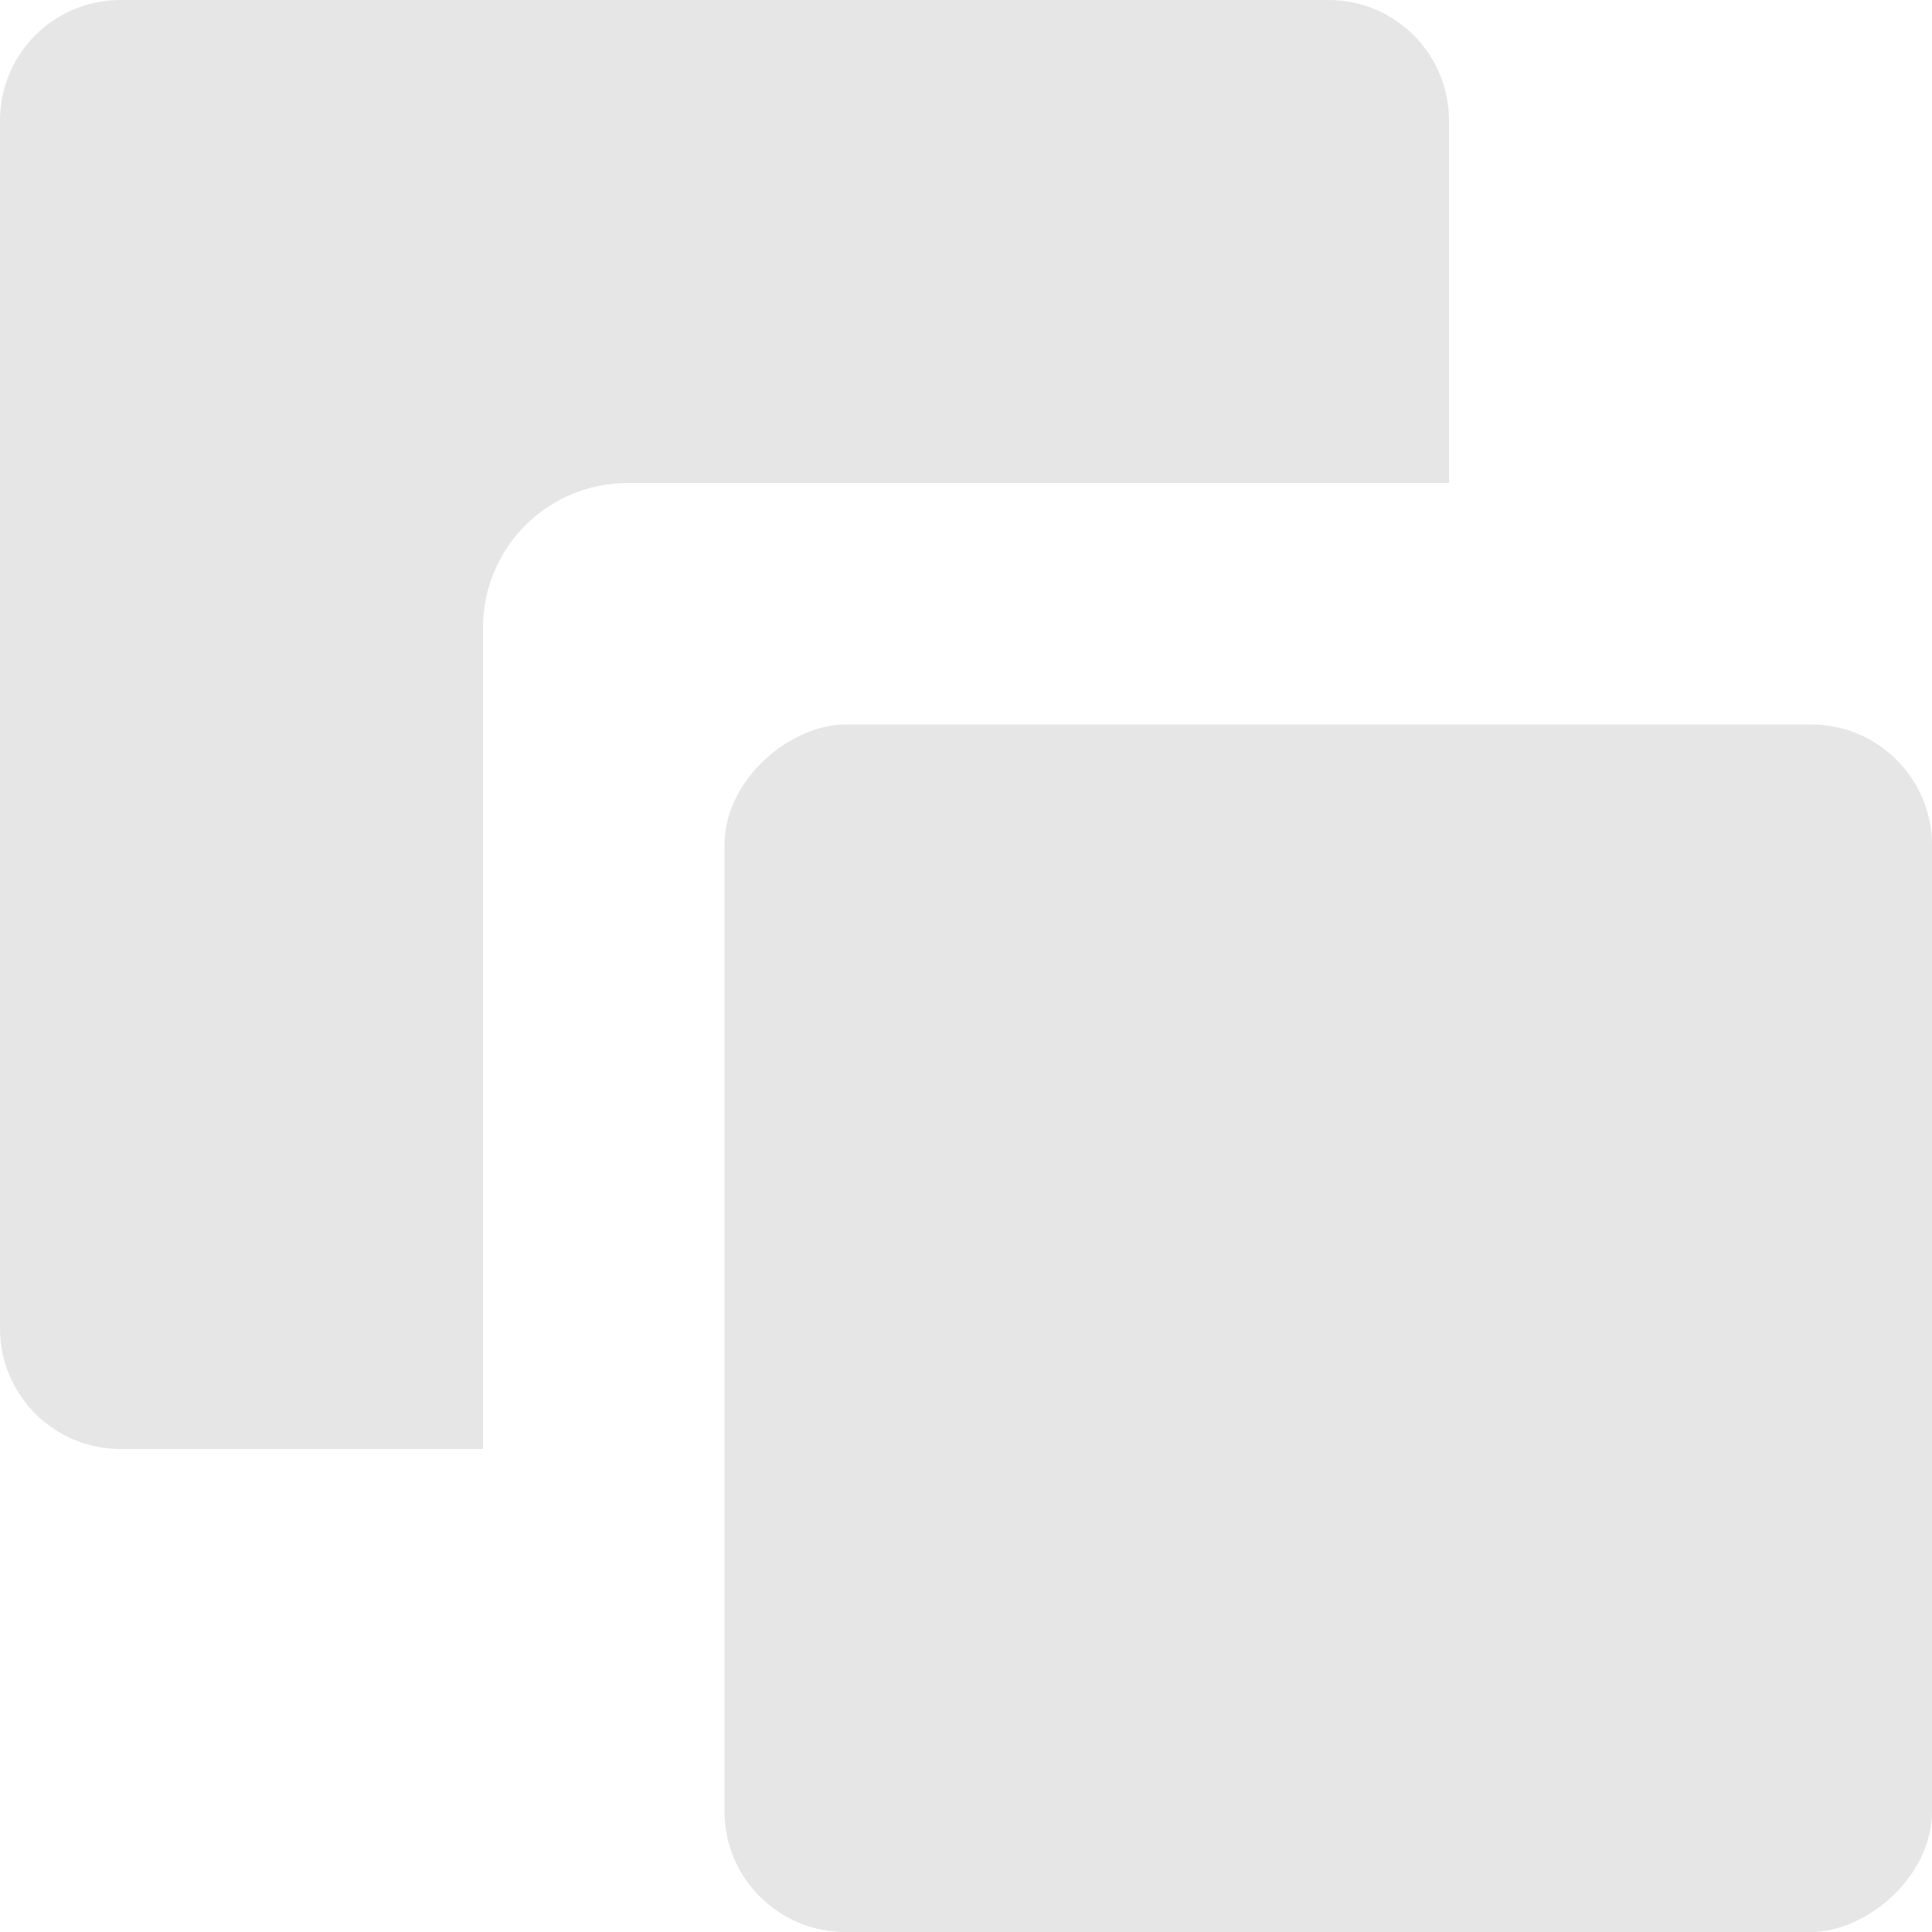 <?xml version="1.0" encoding="UTF-8" standalone="no"?>
<!-- Created with Inkscape (http://www.inkscape.org/) -->

<svg
   width="512"
   height="512"
   viewBox="0 0 512 512"
   version="1.1"
   id="svg5"
   inkscape:export-filename="floating_active.svg"
   inkscape:export-xdpi="96"
   inkscape:export-ydpi="96"
   xmlns:inkscape="http://www.inkscape.org/namespaces/inkscape"
   xmlns:sodipodi="http://sodipodi.sourceforge.net/DTD/sodipodi-0.dtd"
   xmlns="http://www.w3.org/2000/svg"
   xmlns:svg="http://www.w3.org/2000/svg">
  <sodipodi:namedview
     id="namedview7"
     pagecolor="#505050"
     bordercolor="#ffffff"
     borderopacity="1"
     inkscape:showpageshadow="0"
     inkscape:pageopacity="0"
     inkscape:pagecheckerboard="1"
     inkscape:deskcolor="#505050"
     inkscape:document-units="px"
     showgrid="true"
     inkscape:zoom="0.73664462"
     inkscape:cx="200.91099"
     inkscape:cy="245.02996"
     inkscape:window-width="1338"
     inkscape:window-height="690"
     inkscape:window-x="12"
     inkscape:window-y="38"
     inkscape:window-maximized="0"
     inkscape:current-layer="layer1">
    <inkscape:grid
       type="xygrid"
       id="grid9"
       spacingx="16"
       spacingy="16"
       empspacing="4"
       dotted="false" />
  </sodipodi:namedview>
  <defs
     id="defs2" />
  <g
     inkscape:label="Layer 1"
     inkscape:groupmode="layer"
     id="layer1">
    <path
       id="rect3148"
       style="fill:#e6e6e6;fill-opacity:1"
       d="m 0,352 c 0,17.728 14.272,32 32,32 h 96 V 166.4 C 128,145.127 145.127,128 166.4,128 H 384 V 32 C 384,14.272 369.728,0 352,0 H 32 C 14.272,0 0,14.272 0,32 Z" />
    <rect
       style="fill:#e6e6e6;fill-opacity:1"
       id="rect3150"
       width="320"
       height="320"
       x="-512"
       y="192"
       ry="32"
       transform="rotate(-90)" />
  </g>
</svg>
